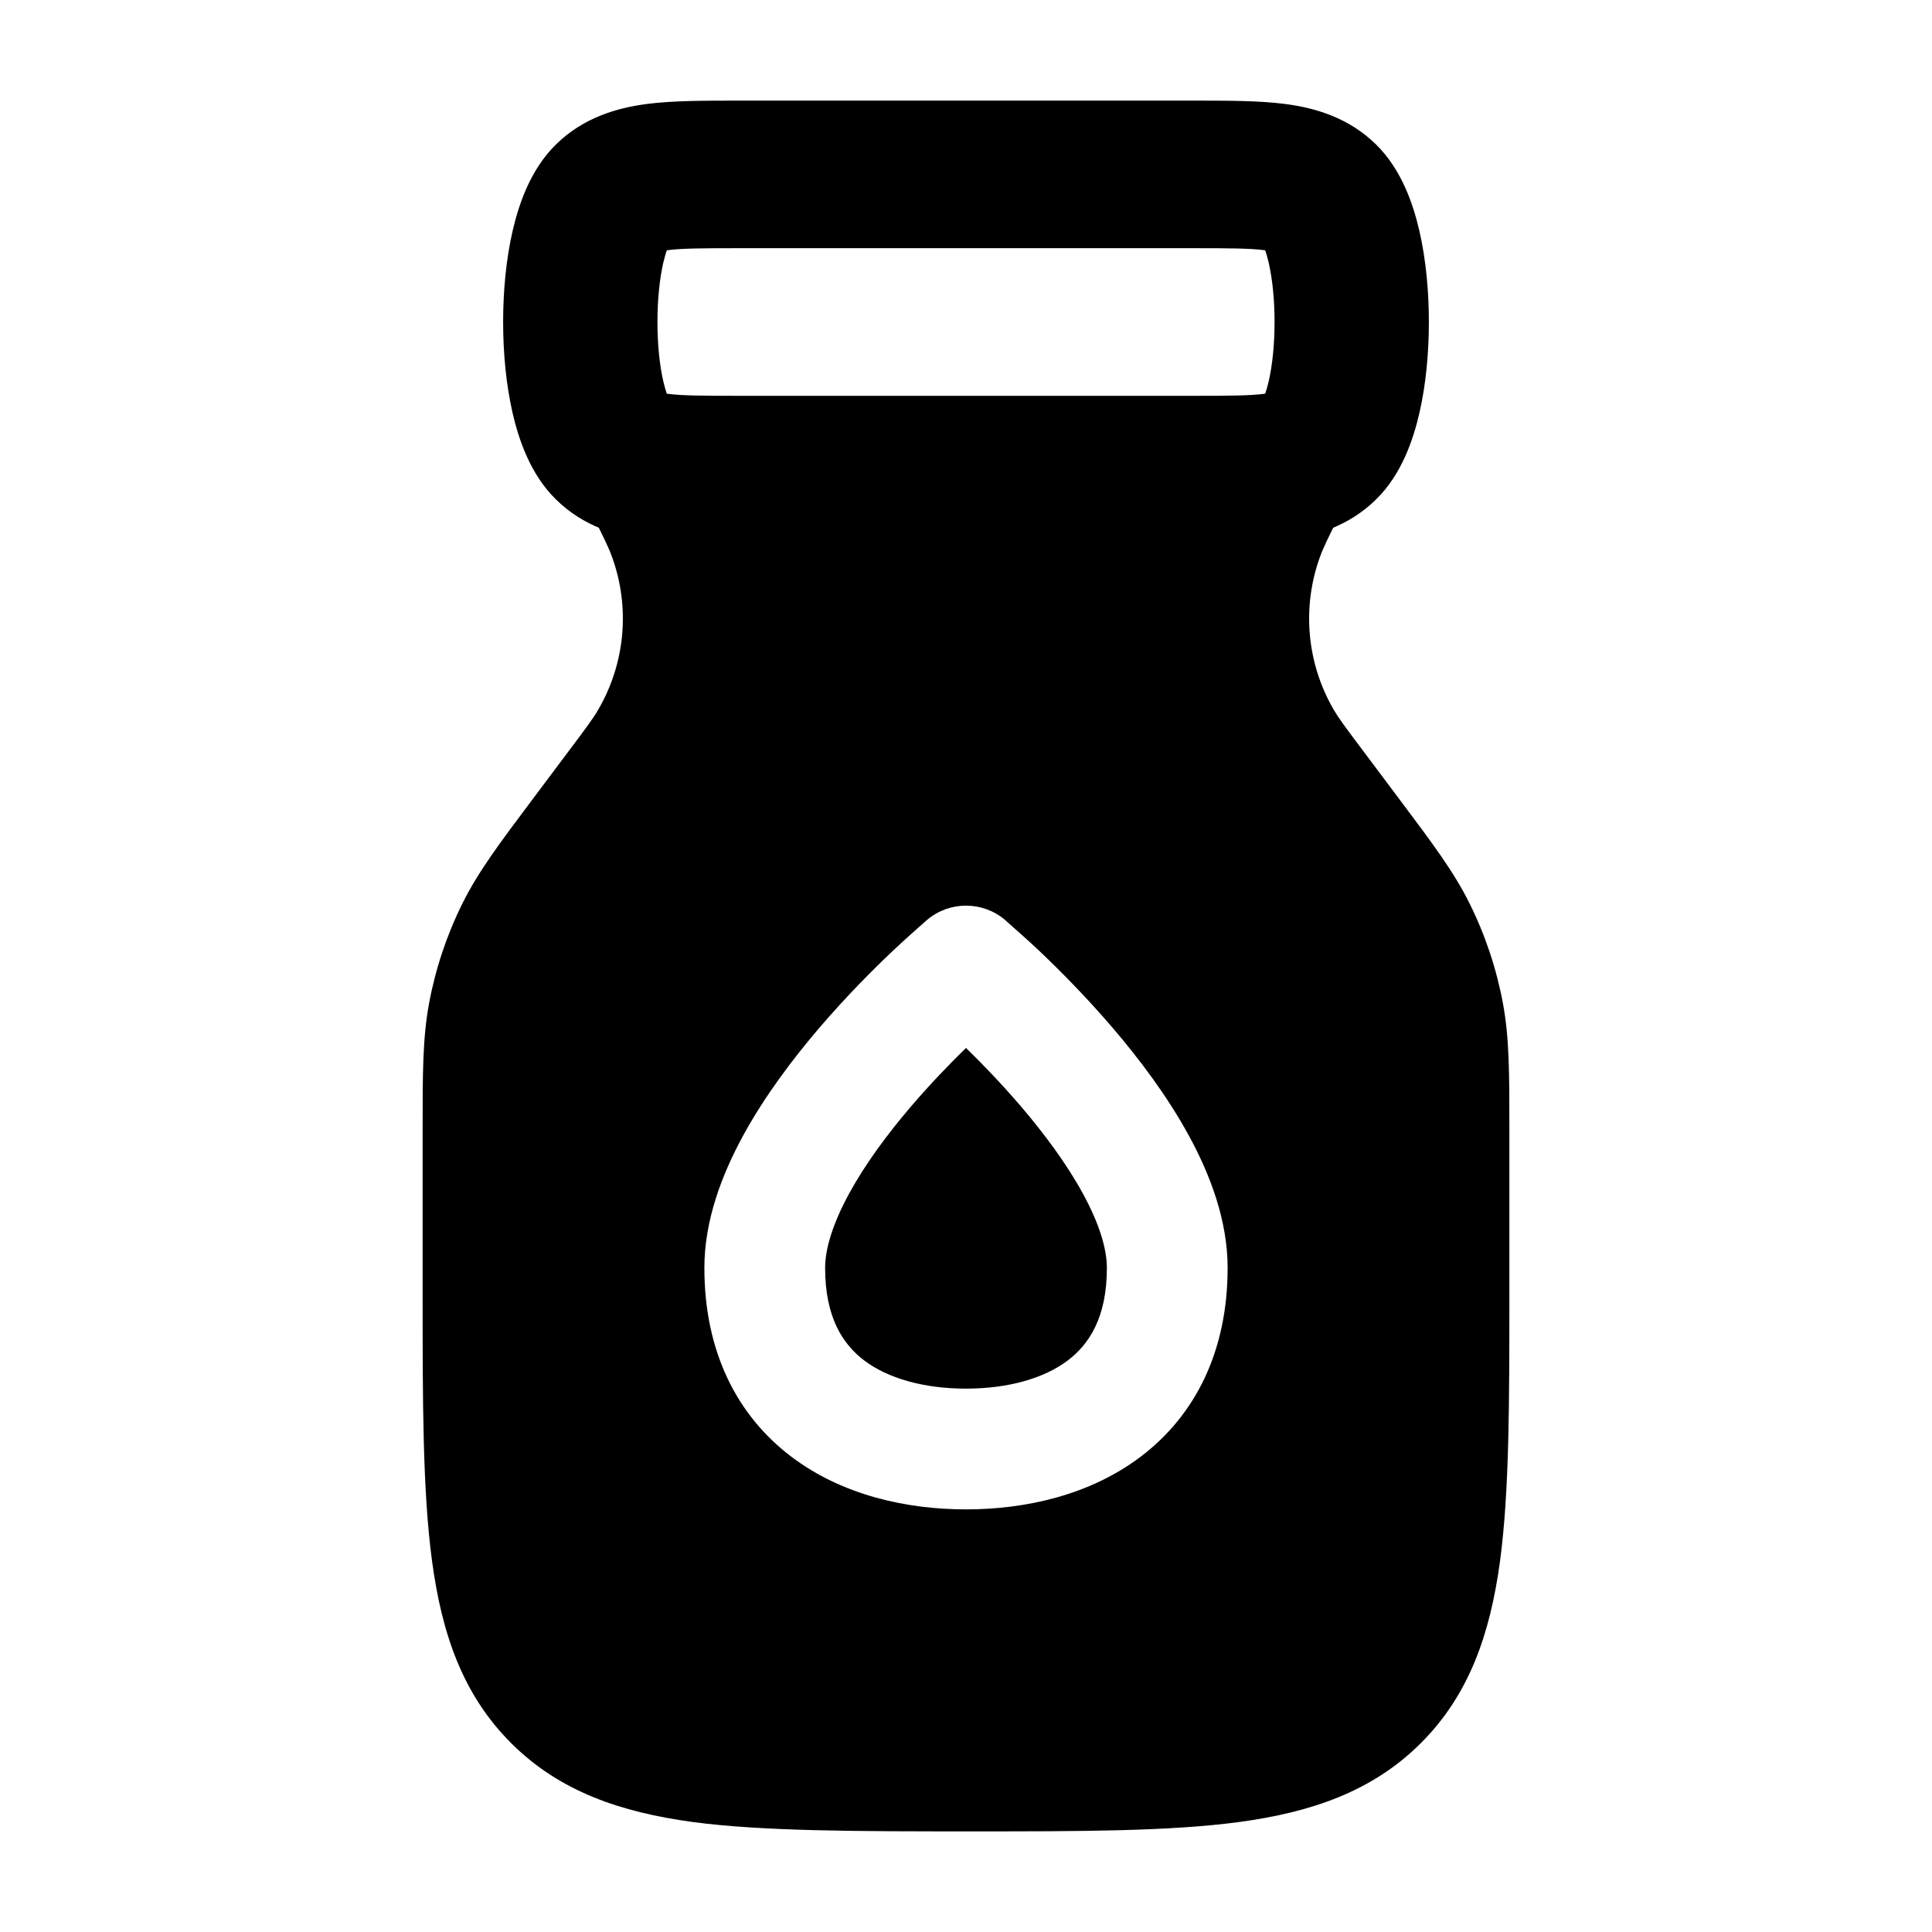 <svg width="24" height="24" viewBox="0 0 24 24" xmlns="http://www.w3.org/2000/svg">
    <path fill-rule="evenodd" clip-rule="evenodd" d="M9.138 1.25C9.156 1.25 9.173 1.25 9.191 1.25H14.809C14.827 1.25 14.844 1.25 14.862 1.25C15.258 1.25 15.646 1.25 15.968 1.292C16.333 1.34 16.75 1.458 17.093 1.794C17.417 2.111 17.559 2.553 17.632 2.868C17.714 3.224 17.75 3.62 17.75 4C17.75 4.38 17.714 4.776 17.632 5.132C17.559 5.447 17.417 5.889 17.093 6.205C16.75 6.542 16.333 6.66 15.968 6.708C15.646 6.75 15.258 6.75 14.862 6.75C14.844 6.75 14.827 6.75 14.809 6.75H9.191C9.173 6.75 9.156 6.75 9.138 6.75C8.742 6.75 8.354 6.75 8.032 6.708C7.667 6.66 7.25 6.542 6.907 6.205C6.583 5.889 6.441 5.447 6.368 5.132C6.286 4.776 6.25 4.38 6.25 4C6.25 3.62 6.286 3.224 6.368 2.868C6.441 2.553 6.583 2.111 6.907 1.794C7.25 1.458 7.667 1.34 8.032 1.292C8.354 1.25 8.742 1.25 9.138 1.25ZM8.283 3.11C8.271 3.145 8.256 3.194 8.24 3.262C8.194 3.462 8.167 3.722 8.167 4C8.167 4.278 8.194 4.538 8.24 4.738C8.256 4.806 8.271 4.855 8.283 4.89C8.287 4.891 8.29 4.891 8.294 4.892C8.468 4.915 8.721 4.917 9.191 4.917H14.809C15.279 4.917 15.532 4.915 15.706 4.892C15.71 4.891 15.713 4.891 15.717 4.89C15.729 4.855 15.744 4.806 15.76 4.738C15.806 4.538 15.833 4.278 15.833 4C15.833 3.722 15.806 3.462 15.76 3.262C15.744 3.194 15.729 3.145 15.717 3.11C15.713 3.109 15.71 3.109 15.706 3.108C15.532 3.085 15.279 3.083 14.809 3.083H9.191C8.721 3.083 8.468 3.085 8.294 3.108C8.29 3.109 8.287 3.109 8.283 3.11Z"/>
    <path fill-rule="evenodd" clip-rule="evenodd" d="M7.329 6.335L6.786 5.25L17.213 5.25L16.671 6.335C16.498 6.682 16.439 6.802 16.399 6.913C16.169 7.542 16.232 8.241 16.57 8.82C16.63 8.922 16.709 9.029 16.942 9.339L17.388 9.934L17.388 9.934C17.797 10.479 18.061 10.831 18.255 11.222C18.451 11.617 18.591 12.036 18.671 12.469C18.75 12.898 18.75 13.338 18.75 14.02L18.75 16.055V16.055C18.75 17.422 18.75 18.525 18.634 19.392C18.512 20.292 18.254 21.05 17.652 21.652C17.05 22.254 16.292 22.512 15.392 22.634C14.525 22.75 13.422 22.75 12.055 22.75C10.687 22.75 9.475 22.75 8.608 22.634C7.708 22.512 6.95 22.254 6.348 21.652C5.746 21.05 5.488 20.292 5.367 19.392C5.25 18.525 5.25 17.422 5.25 16.055L5.25 16.055V16.055L5.25 14.02C5.25 13.338 5.25 12.898 5.329 12.469C5.409 12.036 5.549 11.617 5.745 11.222C5.939 10.831 6.203 10.479 6.612 9.934L6.612 9.934L6.612 9.934L7.058 9.339C7.291 9.029 7.37 8.922 7.429 8.82C7.768 8.241 7.831 7.542 7.601 6.913C7.561 6.802 7.502 6.682 7.329 6.335ZM12.482 11.425C12.203 11.192 11.797 11.192 11.519 11.425L11.513 11.43C11.433 11.501 11.214 11.694 11.094 11.809C10.846 12.043 10.514 12.376 10.18 12.766C9.848 13.154 9.5 13.615 9.232 14.106C8.969 14.588 8.75 15.158 8.75 15.75C8.75 16.792 9.156 17.584 9.828 18.094C10.468 18.579 11.272 18.75 12 18.75C12.728 18.75 13.532 18.579 14.172 18.094C14.844 17.584 15.25 16.792 15.25 15.75C15.25 15.158 15.031 14.588 14.768 14.106C14.5 13.615 14.152 13.154 13.82 12.766C13.486 12.376 13.154 12.043 12.907 11.809C12.786 11.694 12.567 11.501 12.487 11.43L12.482 11.425ZM12 13.018C12.201 13.214 12.441 13.462 12.68 13.741C12.973 14.084 13.25 14.457 13.451 14.825C13.657 15.201 13.75 15.514 13.75 15.75C13.75 16.365 13.531 16.697 13.266 16.899C12.968 17.124 12.522 17.25 12 17.25C11.478 17.25 11.032 17.124 10.734 16.899C10.469 16.697 10.25 16.365 10.25 15.75C10.25 15.514 10.344 15.201 10.549 14.825C10.75 14.457 11.027 14.084 11.32 13.741C11.559 13.462 11.799 13.214 12 13.018Z"/>
</svg>
